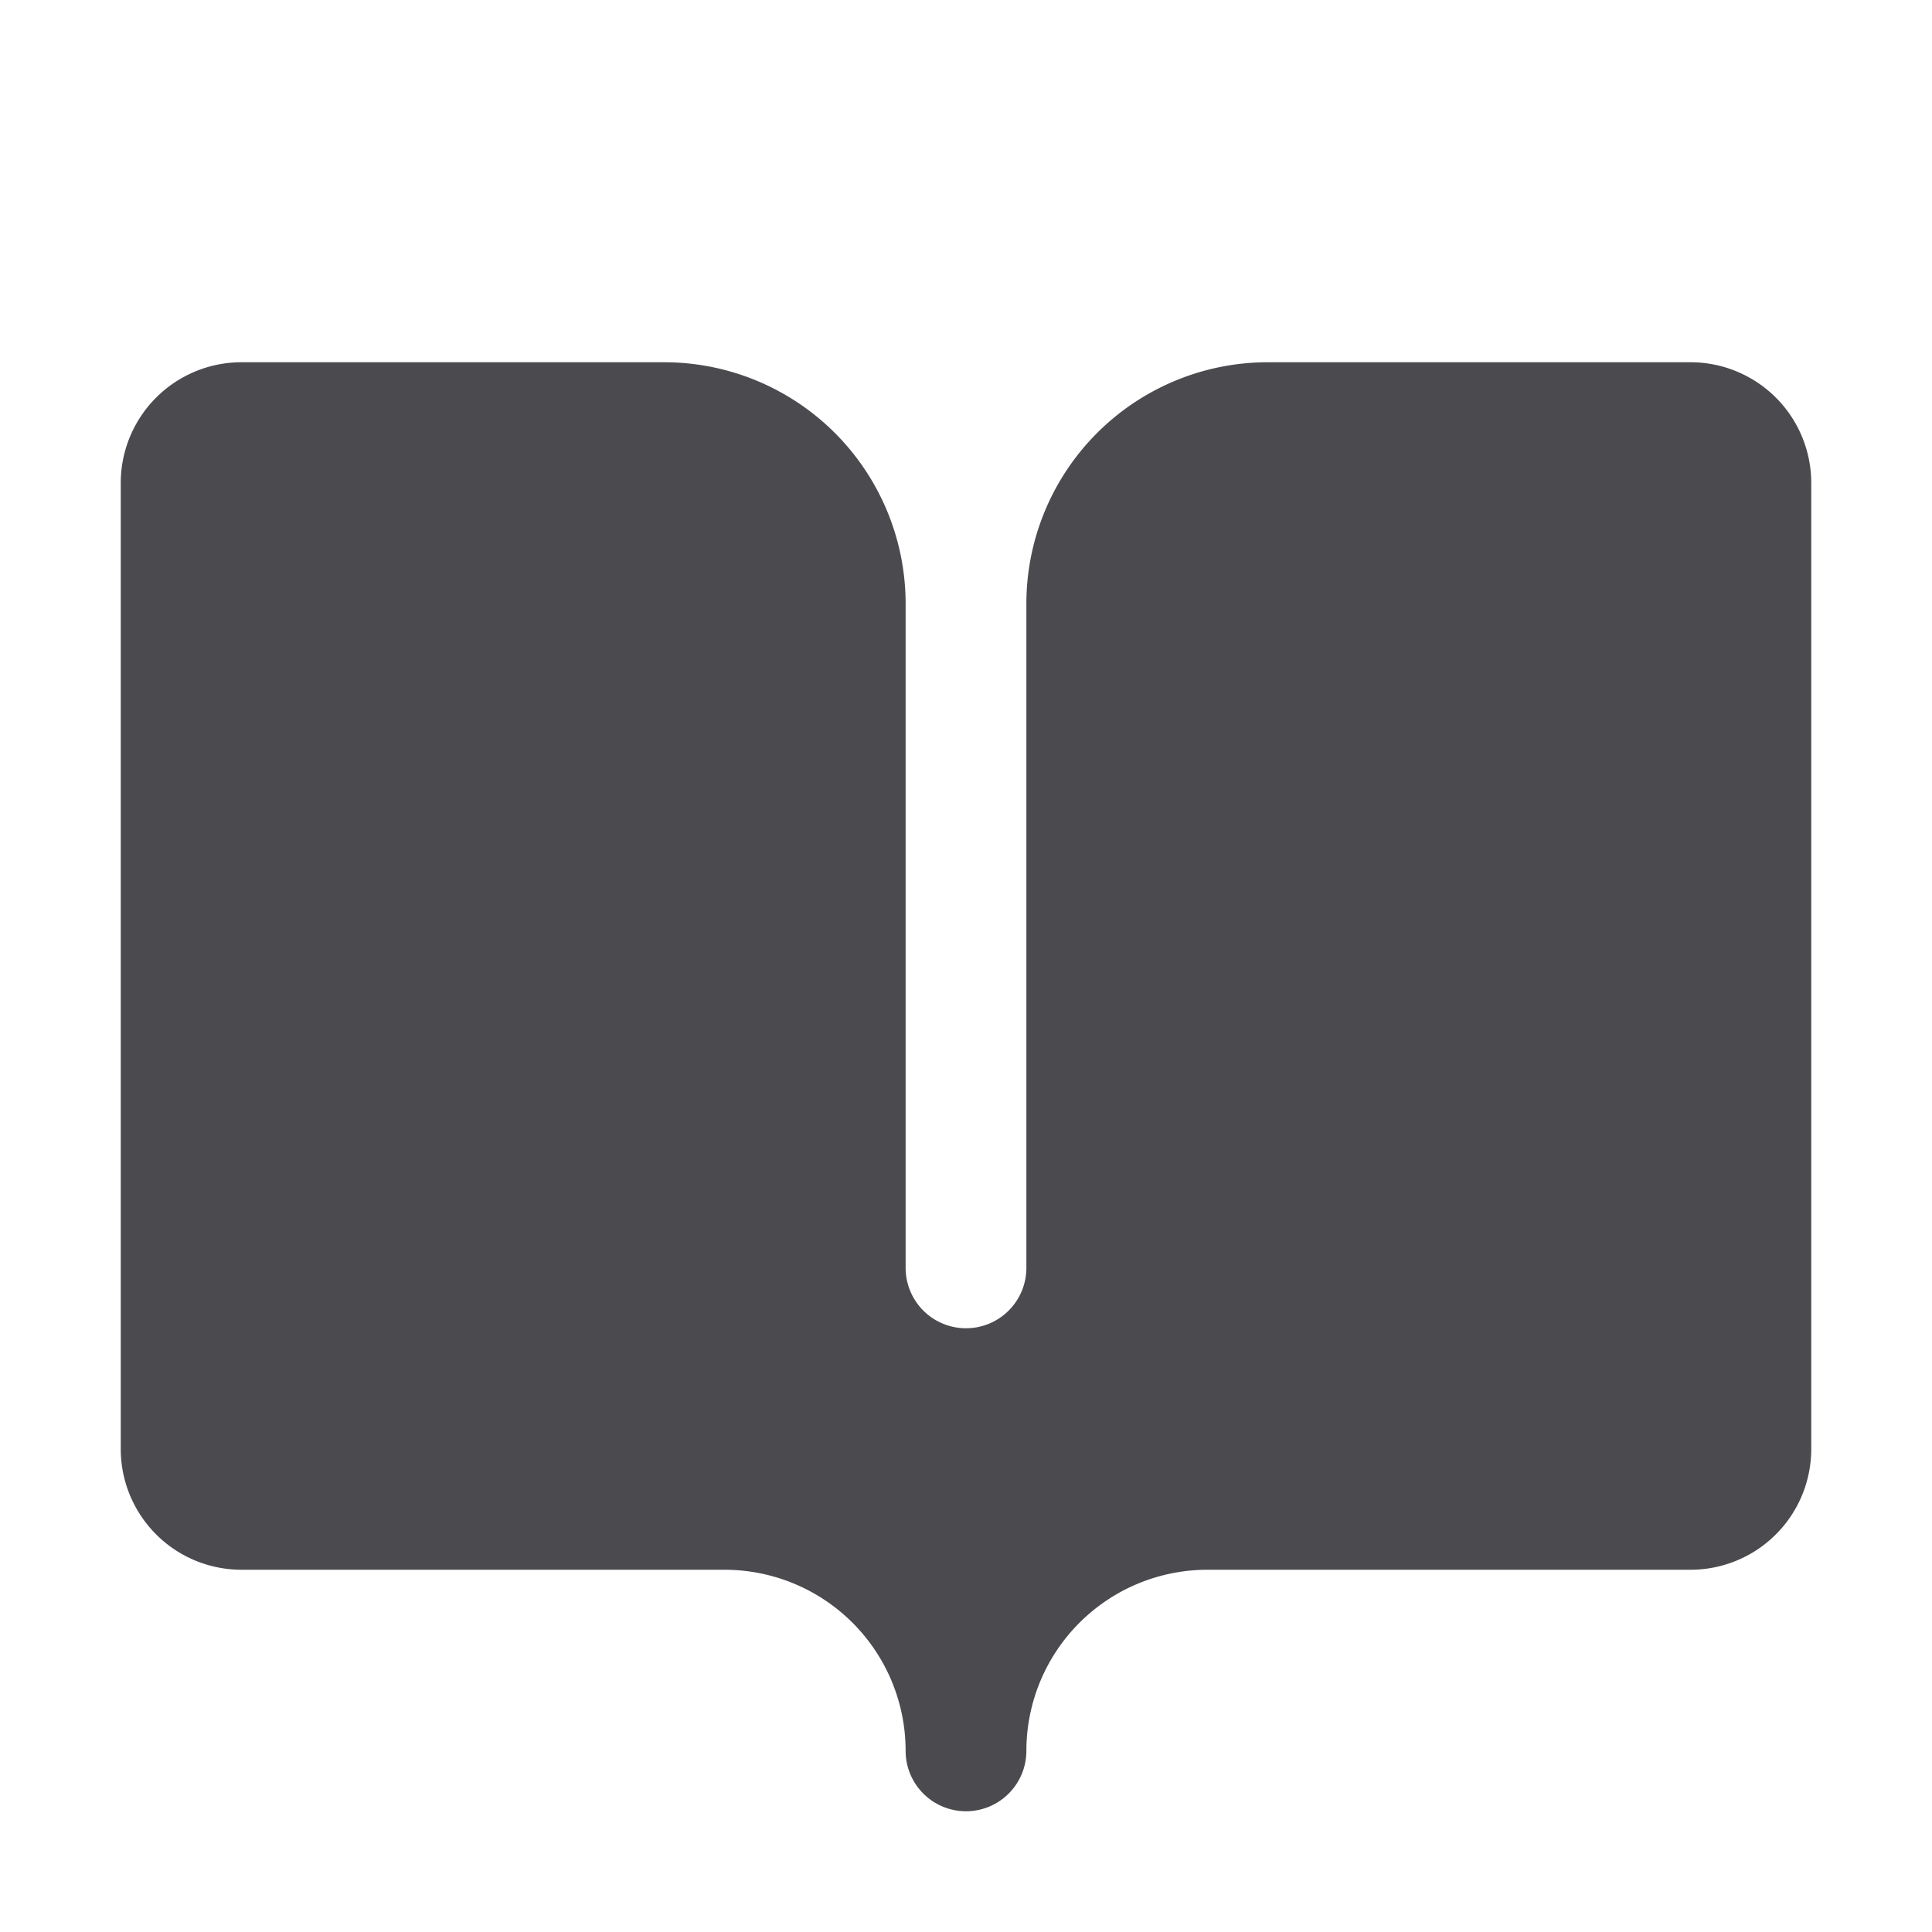 <svg xmlns="http://www.w3.org/2000/svg" width="32" height="32" fill="none" viewBox="0 0 32 32">
  <path fill="#4A4A4F" d="M30 8v16a2 2 0 0 1-2 2h-8a3 3 0 0 0-3 3 1 1 0 0 1-2 0 3 3 0 0 0-3-3H4a2 2 0 0 1-2-2V8a2 2 0 0 1 2-2h7a4 4 0 0 1 4 4v11a1 1 0 0 0 2 0V10a4 4 0 0 1 4-4h7a2 2 0 0 1 2 2Z"/>
</svg>
